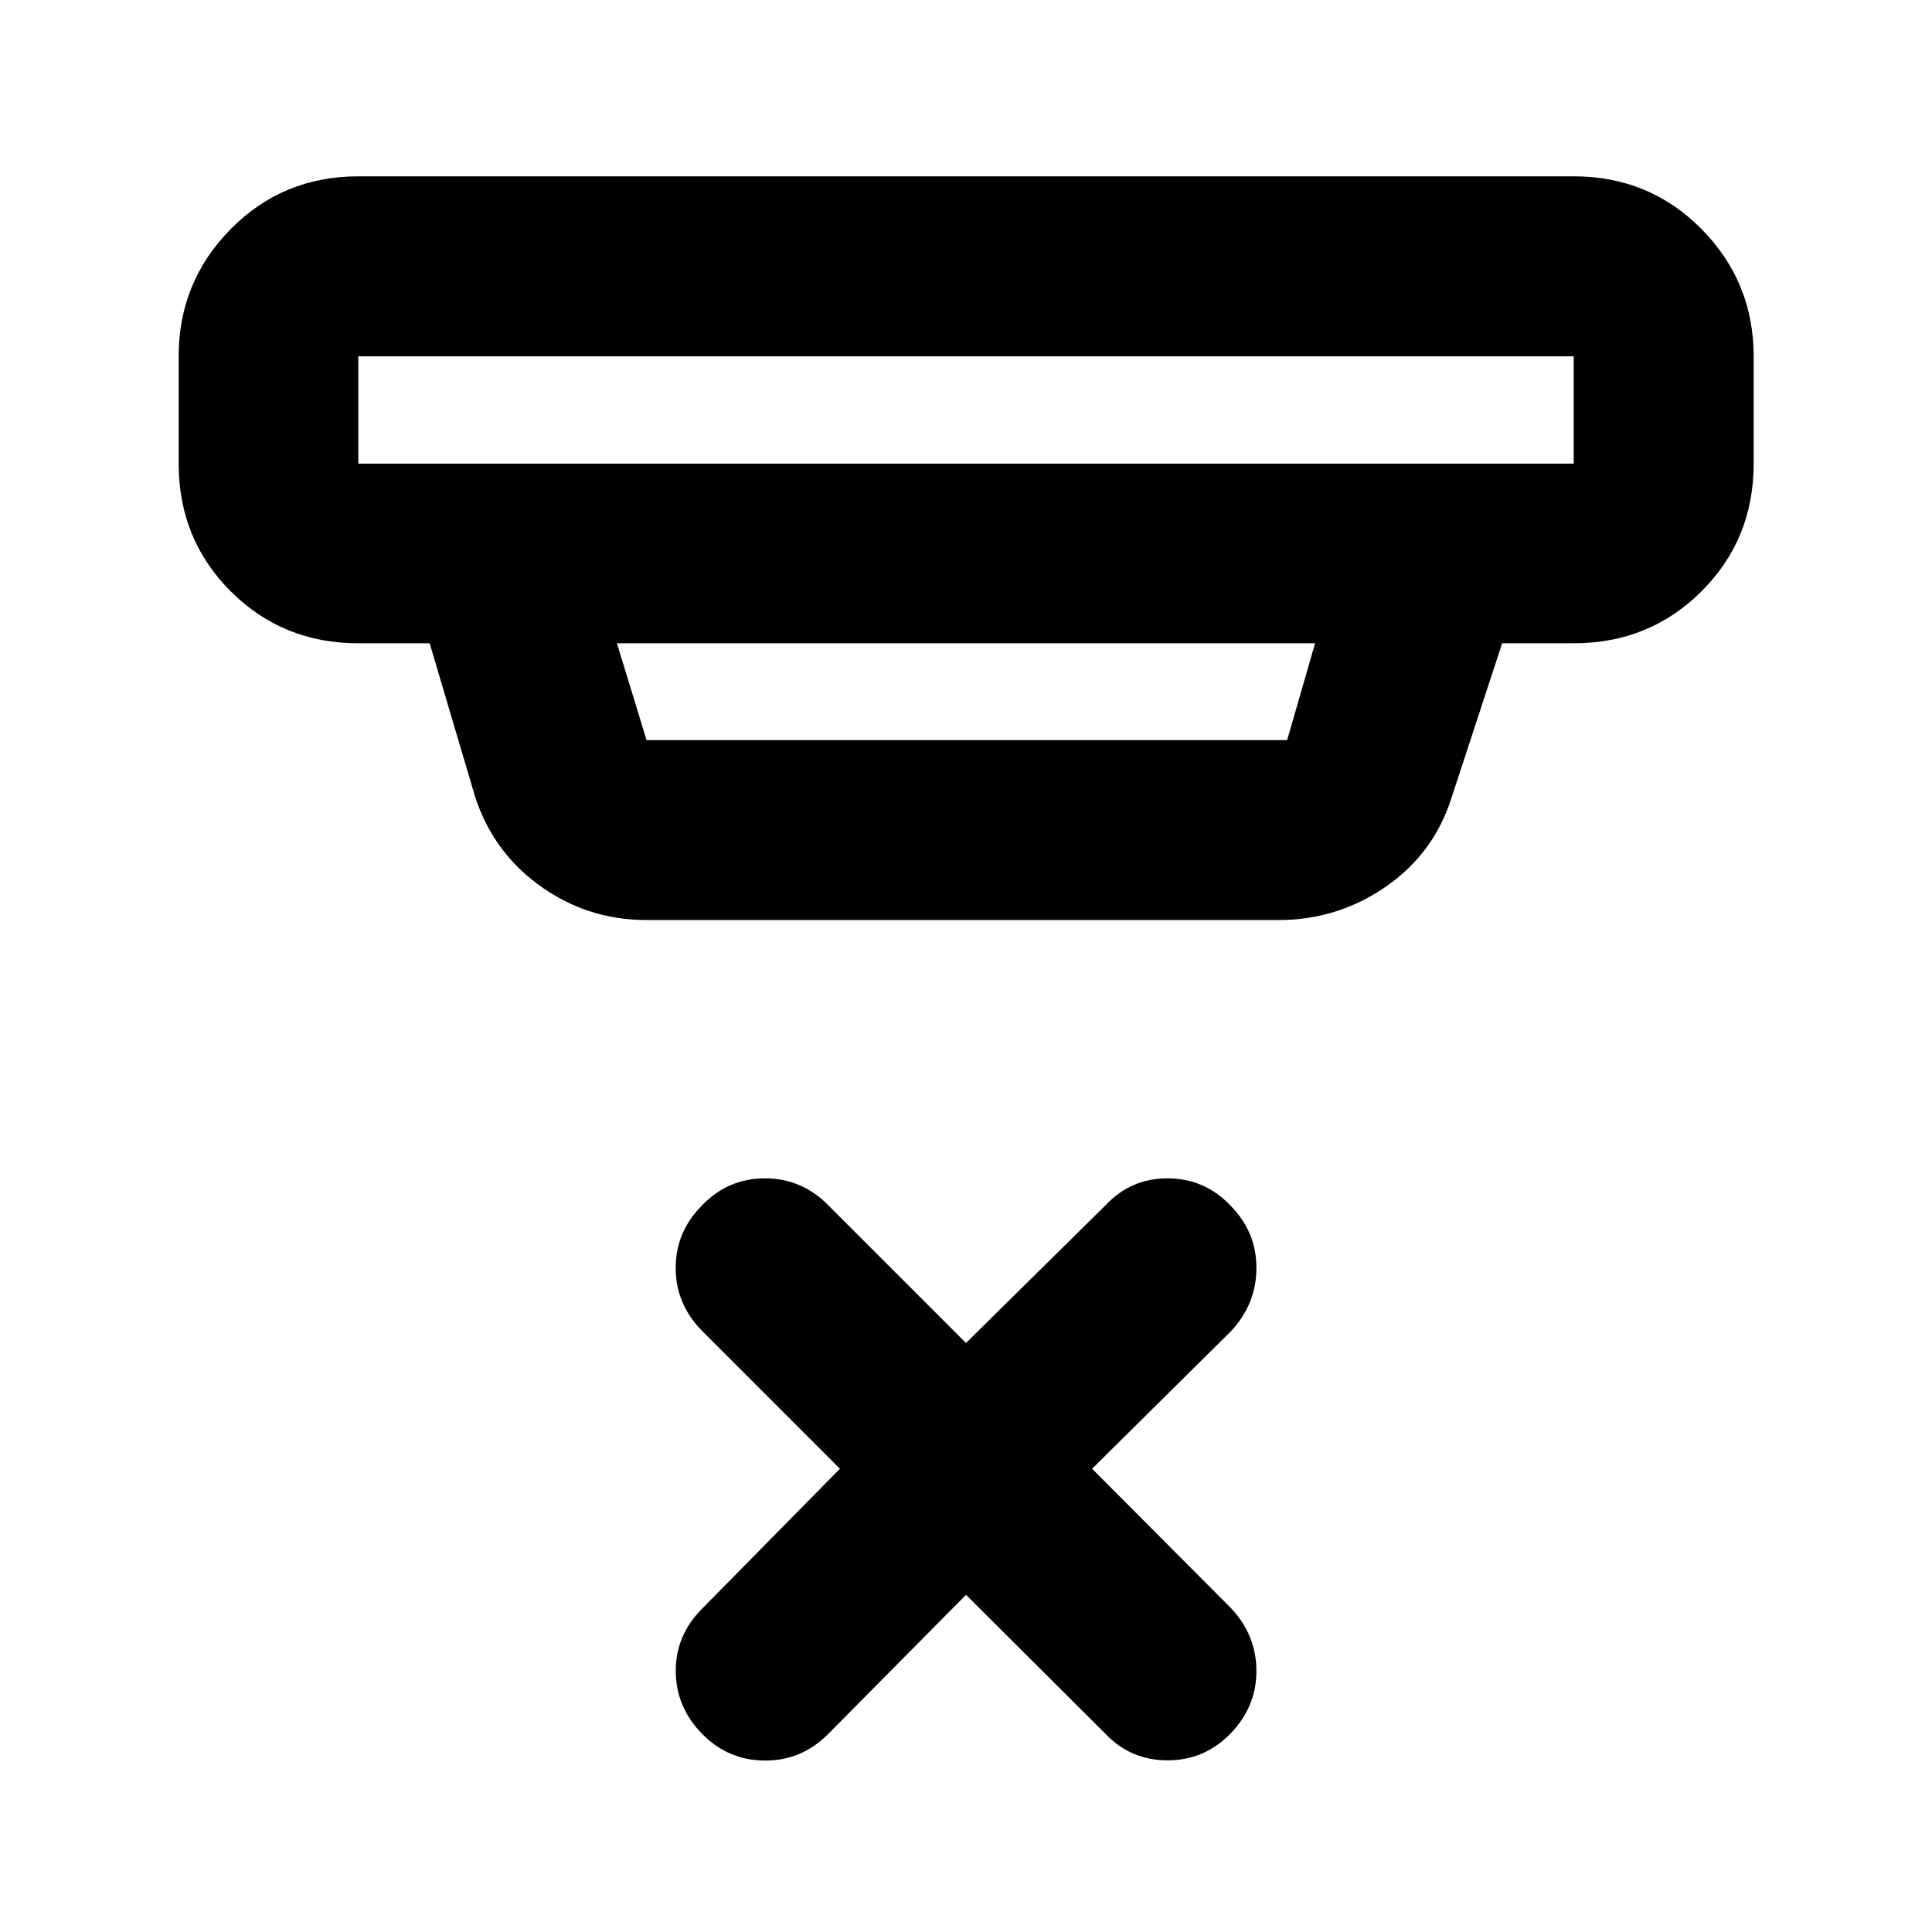 <svg xmlns="http://www.w3.org/2000/svg" height="40" viewBox="0 -960 960 960" width="40"><path d="m480-167.54-68.59 69.26q-13.21 13.21-31.42 13.09-18.21-.11-31.09-13.25-13.12-13.38-13.12-31.35t13.45-31.22l68.12-69.18-68.36-68.35q-13.29-13.5-13.25-31.47.04-17.98 13.16-31.11 12.88-13.37 31.21-13.37 18.32 0 31.53 13.45L480-292.68l69.26-68.36q12.54-13.45 30.87-13.45 18.33 0 31.21 13.45 12.96 13.05 12.96 31.03 0 17.97-12.63 31.47l-69.02 68.35 69.02 69.26q12.63 13.41 12.63 31.26t-12.96 31.15Q598.46-85.3 580.13-85.3t-30.87-13.22L480-167.54ZM178.04-782.96v53.34h603.92v-53.34H178.04Zm128.5 142.6 14.73 48.1h318.31l13.88-48.1H306.54Zm14.73 137.52q-30.07 0-54.12-17.86-24.04-17.87-32.21-47.24l-21.44-72.42h-35.46q-37.58 0-63.42-25.84-25.84-25.84-25.84-63.42v-53.34q0-36.98 25.84-63.2 25.84-26.22 63.42-26.22h603.92q37.64 0 63.53 26.22t25.89 63.2v53.34q0 37.58-25.89 63.42-25.89 25.84-63.53 25.84h-35.55l-24.89 75.95q-8.73 28.24-32.8 44.91-24.06 16.66-53.27 16.66H321.27ZM178.04-782.96v53.34-53.34Z"/></svg>